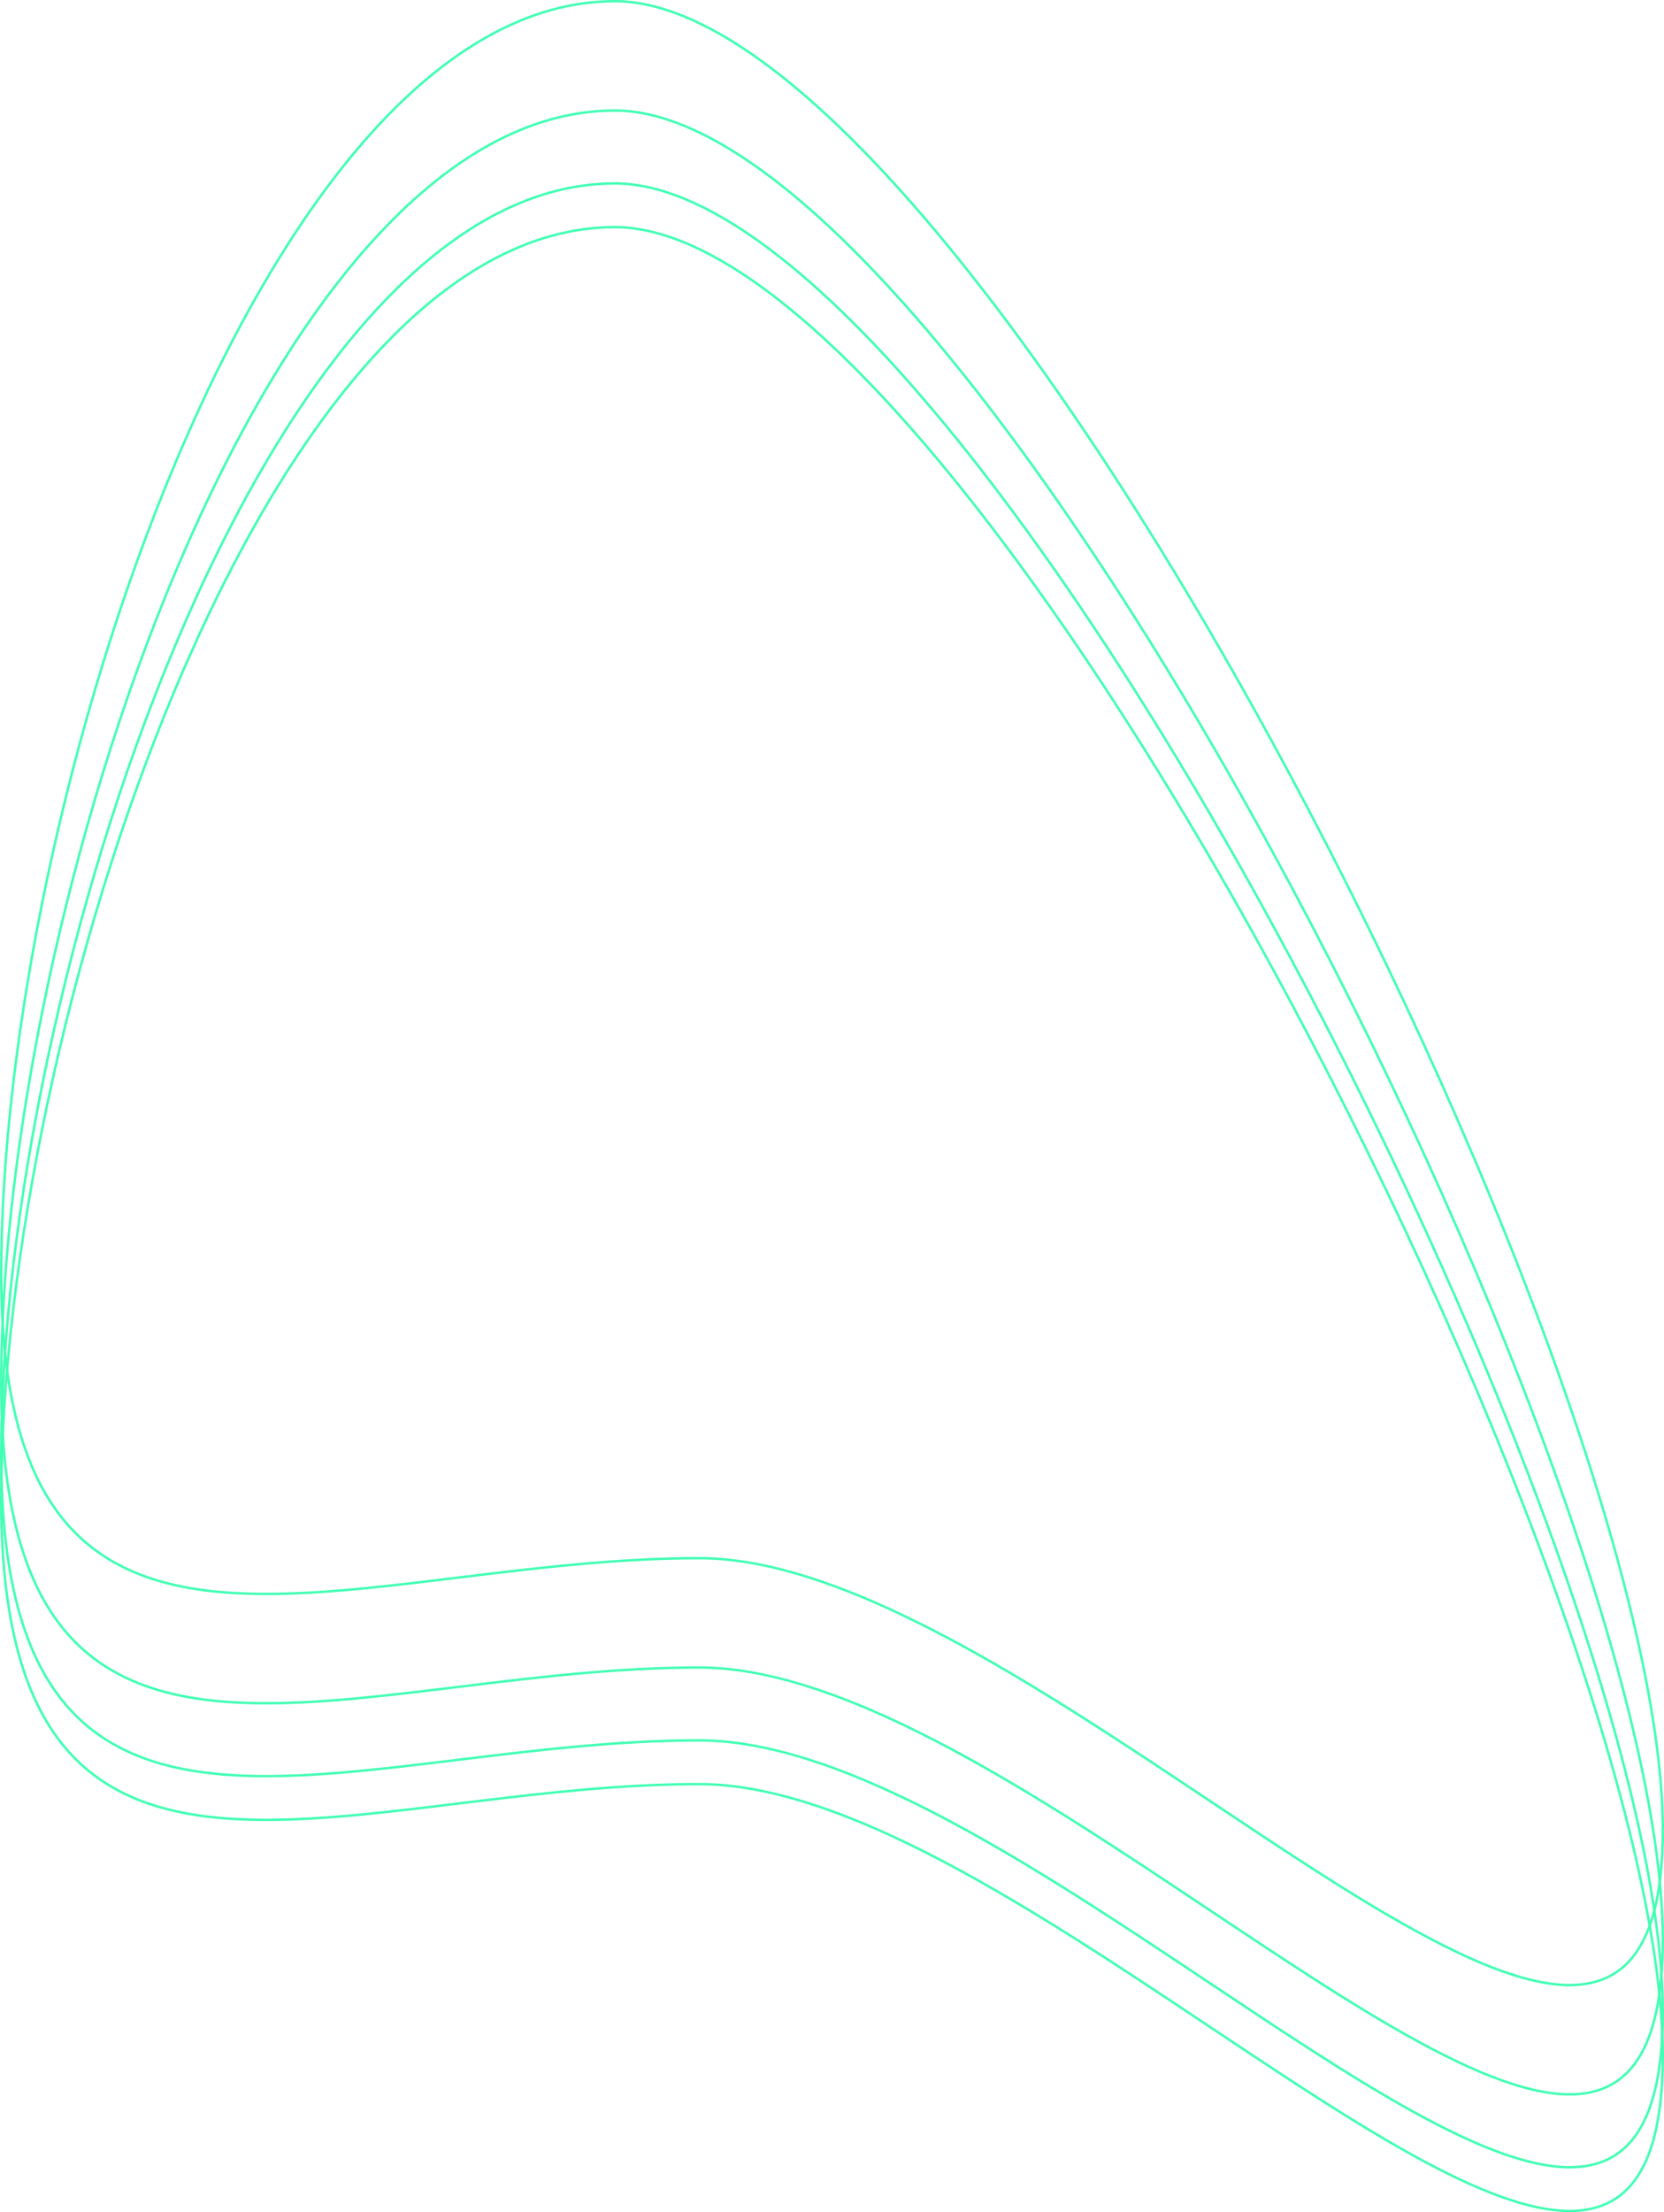 <svg xmlns="http://www.w3.org/2000/svg" width="685.424" height="910.6" viewBox="0 0 685.424 910.6">
  <g id="strings" transform="translate(-1494 -144)">
    <g id="Path_20" data-name="Path 20" transform="translate(1681.576 144)" fill="none">
      <path d="M65.69,0C-79.729,0-187.576,330.782-187.576,524.351s142.641,117.537,288.06,117.537S497.848,946.835,497.848,753.266,211.11,0,65.69,0Z" stroke="none"/>
      <path d="M 65.69 1 C 56.865 1 47.936 2.253 39.153 4.725 C 30.616 7.127 22.001 10.74 13.544 15.464 C 5.325 20.057 -2.947 25.812 -11.041 32.57 C -18.907 39.138 -26.796 46.811 -34.487 55.377 C -49.265 71.835 -63.732 92.022 -77.488 115.377 C -90.531 137.522 -103.002 162.62 -114.554 189.976 C -136.376 241.653 -154.676 300.78 -167.474 360.967 C -173.653 390.021 -178.427 418.752 -181.664 446.361 C -184.923 474.152 -186.576 500.392 -186.576 524.351 C -186.576 537.628 -185.889 549.97 -184.534 561.035 C -183.216 571.797 -181.223 581.697 -178.612 590.461 C -176.083 598.945 -172.891 606.644 -169.123 613.343 C -165.494 619.796 -161.206 625.543 -156.378 630.424 C -151.75 635.104 -146.457 639.158 -140.646 642.472 C -135.109 645.631 -128.888 648.239 -122.157 650.225 C -109.885 653.846 -95.417 655.605 -77.927 655.605 C -53.935 655.605 -27.172 652.338 1.163 648.879 C 17.011 646.945 33.399 644.944 50.02 643.431 C 68.818 641.72 85.325 640.889 100.484 640.889 C 127.576 640.889 160.739 651.436 201.87 673.132 C 238.003 692.193 275.208 716.996 311.188 740.982 C 341.043 760.884 369.243 779.684 394.544 793.665 C 408.071 801.141 419.627 806.609 429.872 810.383 C 435.379 812.412 440.572 813.961 445.307 814.989 C 450.233 816.058 454.837 816.6 458.991 816.6 C 461.976 816.6 464.81 816.321 467.414 815.77 C 470.069 815.209 472.568 814.349 474.843 813.213 C 477.164 812.053 479.325 810.57 481.266 808.803 C 483.254 806.995 485.073 804.833 486.673 802.378 C 489.989 797.292 492.524 790.701 494.208 782.788 C 495.96 774.555 496.848 764.623 496.848 753.266 C 496.848 729.816 492.617 700.307 484.271 665.557 C 476.304 632.384 464.718 594.935 449.834 554.25 C 435.344 514.641 418.088 472.932 398.545 430.28 C 379.026 387.68 357.789 345.37 335.425 304.525 C 312.501 262.657 288.974 223.403 265.498 187.85 C 240.927 150.639 216.806 118.097 193.803 91.126 C 169.414 62.53 146.409 40.363 125.426 25.239 C 114.466 17.339 103.935 11.289 94.128 7.258 C 89.116 5.198 84.197 3.627 79.508 2.588 C 74.752 1.534 70.103 1 65.69 1 M 65.69 6.103515625e-05 C 211.11 6.103515625e-05 497.848 559.697 497.848 753.266 C 497.848 799.91 483.234 817.6 458.991 817.6 C 382.628 817.6 210.862 641.889 100.484 641.889 C 36.499 641.889 -26.932 656.605 -77.927 656.605 C -142.828 656.605 -187.576 632.75 -187.576 524.351 C -187.576 330.782 -79.729 6.103515625e-05 65.69 6.103515625e-05 Z" stroke="none" fill="rgba(63,255,178,0.98)"/>
    </g>
    <g id="Path_21" data-name="Path 21" transform="translate(1681.576 189)" fill="none">
      <path d="M65.69,0C-79.729,0-187.576,330.782-187.576,524.351s142.641,117.537,288.06,117.537S497.848,946.835,497.848,753.266,211.11,0,65.69,0Z" stroke="none"/>
      <path d="M 65.69 1 C 56.865 1 47.936 2.253 39.153 4.725 C 30.616 7.127 22.001 10.74 13.544 15.464 C 5.325 20.057 -2.947 25.812 -11.041 32.57 C -18.907 39.138 -26.796 46.811 -34.487 55.377 C -49.265 71.835 -63.732 92.022 -77.488 115.377 C -90.531 137.522 -103.002 162.62 -114.554 189.976 C -136.376 241.653 -154.676 300.78 -167.474 360.967 C -173.653 390.021 -178.427 418.752 -181.664 446.361 C -184.923 474.152 -186.576 500.392 -186.576 524.351 C -186.576 537.628 -185.889 549.97 -184.534 561.035 C -183.216 571.797 -181.223 581.697 -178.612 590.461 C -176.083 598.945 -172.891 606.644 -169.123 613.343 C -165.494 619.796 -161.206 625.543 -156.378 630.424 C -151.75 635.104 -146.457 639.158 -140.646 642.472 C -135.109 645.631 -128.888 648.239 -122.157 650.225 C -109.885 653.846 -95.417 655.605 -77.927 655.605 C -53.935 655.605 -27.172 652.338 1.163 648.879 C 17.011 646.945 33.399 644.944 50.02 643.431 C 68.818 641.72 85.325 640.889 100.484 640.889 C 127.576 640.889 160.739 651.436 201.87 673.132 C 238.003 692.193 275.208 716.996 311.188 740.982 C 341.043 760.884 369.243 779.684 394.544 793.665 C 408.071 801.141 419.627 806.609 429.872 810.383 C 435.379 812.412 440.572 813.961 445.307 814.989 C 450.233 816.058 454.837 816.6 458.991 816.6 C 461.976 816.6 464.81 816.321 467.414 815.77 C 470.069 815.209 472.568 814.349 474.843 813.213 C 477.164 812.053 479.325 810.57 481.266 808.803 C 483.254 806.995 485.073 804.833 486.673 802.378 C 489.989 797.292 492.524 790.701 494.208 782.788 C 495.96 774.555 496.848 764.623 496.848 753.266 C 496.848 729.816 492.617 700.307 484.271 665.557 C 476.304 632.384 464.718 594.935 449.834 554.25 C 435.344 514.641 418.088 472.932 398.545 430.28 C 379.026 387.68 357.789 345.37 335.425 304.525 C 312.501 262.657 288.974 223.403 265.498 187.85 C 240.927 150.639 216.806 118.097 193.803 91.126 C 169.414 62.53 146.409 40.363 125.426 25.239 C 114.466 17.339 103.935 11.289 94.128 7.258 C 89.116 5.198 84.197 3.627 79.508 2.588 C 74.752 1.534 70.103 1 65.69 1 M 65.69 6.103515625e-05 C 211.11 6.103515625e-05 497.848 559.697 497.848 753.266 C 497.848 799.91 483.234 817.6 458.991 817.6 C 382.628 817.6 210.862 641.889 100.484 641.889 C 36.499 641.889 -26.932 656.605 -77.927 656.605 C -142.828 656.605 -187.576 632.75 -187.576 524.351 C -187.576 330.782 -79.729 6.103515625e-05 65.69 6.103515625e-05 Z" stroke="none" fill="rgba(63,255,178,0.98)"/>
    </g>
    <g id="Path_22" data-name="Path 22" transform="translate(1681.576 219)" fill="none">
      <path d="M65.69,0C-79.729,0-187.576,330.782-187.576,524.351s142.641,117.537,288.06,117.537S497.848,946.835,497.848,753.266,211.11,0,65.69,0Z" stroke="none"/>
      <path d="M 65.69 1 C 56.865 1 47.936 2.253 39.153 4.725 C 30.616 7.127 22.001 10.74 13.544 15.464 C 5.325 20.057 -2.947 25.812 -11.041 32.57 C -18.907 39.138 -26.796 46.811 -34.487 55.377 C -49.265 71.835 -63.732 92.022 -77.488 115.377 C -90.531 137.522 -103.002 162.62 -114.554 189.976 C -136.376 241.653 -154.676 300.78 -167.474 360.967 C -173.653 390.021 -178.427 418.752 -181.664 446.361 C -184.923 474.152 -186.576 500.392 -186.576 524.351 C -186.576 537.628 -185.889 549.97 -184.534 561.035 C -183.216 571.797 -181.223 581.697 -178.612 590.461 C -176.083 598.945 -172.891 606.644 -169.123 613.343 C -165.494 619.796 -161.206 625.543 -156.378 630.424 C -151.75 635.104 -146.457 639.158 -140.646 642.472 C -135.109 645.631 -128.888 648.239 -122.157 650.225 C -109.885 653.846 -95.417 655.605 -77.927 655.605 C -53.935 655.605 -27.172 652.338 1.163 648.879 C 17.011 646.945 33.399 644.944 50.02 643.431 C 68.818 641.72 85.325 640.889 100.484 640.889 C 127.576 640.889 160.739 651.436 201.87 673.132 C 238.003 692.193 275.208 716.996 311.188 740.982 C 341.043 760.884 369.243 779.684 394.544 793.665 C 408.071 801.141 419.627 806.609 429.872 810.383 C 435.379 812.412 440.572 813.961 445.307 814.989 C 450.233 816.058 454.837 816.6 458.991 816.6 C 461.976 816.6 464.81 816.321 467.414 815.77 C 470.069 815.209 472.568 814.349 474.843 813.213 C 477.164 812.053 479.325 810.57 481.266 808.803 C 483.254 806.995 485.073 804.833 486.673 802.378 C 489.989 797.292 492.524 790.701 494.208 782.788 C 495.96 774.555 496.848 764.623 496.848 753.266 C 496.848 729.816 492.617 700.307 484.271 665.557 C 476.304 632.384 464.718 594.935 449.834 554.25 C 435.344 514.641 418.088 472.932 398.545 430.28 C 379.026 387.68 357.789 345.37 335.425 304.525 C 312.501 262.657 288.974 223.403 265.498 187.85 C 240.927 150.639 216.806 118.097 193.803 91.126 C 169.414 62.53 146.409 40.363 125.426 25.239 C 114.466 17.339 103.935 11.289 94.128 7.258 C 89.116 5.198 84.197 3.627 79.508 2.588 C 74.752 1.534 70.103 1 65.69 1 M 65.69 6.103515625e-05 C 211.11 6.103515625e-05 497.848 559.697 497.848 753.266 C 497.848 799.91 483.234 817.6 458.991 817.6 C 382.628 817.6 210.862 641.889 100.484 641.889 C 36.499 641.889 -26.932 656.605 -77.927 656.605 C -142.828 656.605 -187.576 632.75 -187.576 524.351 C -187.576 330.782 -79.729 6.103515625e-05 65.69 6.103515625e-05 Z" stroke="none" fill="rgba(63,255,178,0.98)"/>
    </g>
    <g id="Path_23" data-name="Path 23" transform="translate(1681.576 237)" fill="none">
      <path d="M65.69,0C-79.729,0-187.576,330.782-187.576,524.351s142.641,117.537,288.06,117.537S497.848,946.835,497.848,753.266,211.11,0,65.69,0Z" stroke="none"/>
      <path d="M 65.69 1 C 56.865 1 47.936 2.253 39.153 4.725 C 30.616 7.127 22.001 10.74 13.544 15.464 C 5.325 20.057 -2.947 25.812 -11.041 32.57 C -18.907 39.138 -26.796 46.811 -34.487 55.377 C -49.265 71.835 -63.732 92.022 -77.488 115.377 C -90.531 137.522 -103.002 162.62 -114.554 189.976 C -136.376 241.653 -154.676 300.78 -167.474 360.967 C -173.653 390.021 -178.427 418.752 -181.664 446.361 C -184.923 474.152 -186.576 500.392 -186.576 524.351 C -186.576 537.628 -185.889 549.97 -184.534 561.035 C -183.216 571.797 -181.223 581.697 -178.612 590.461 C -176.083 598.945 -172.891 606.644 -169.123 613.343 C -165.494 619.796 -161.206 625.543 -156.378 630.424 C -151.75 635.104 -146.457 639.158 -140.646 642.472 C -135.109 645.631 -128.888 648.239 -122.157 650.225 C -109.885 653.846 -95.417 655.605 -77.927 655.605 C -53.935 655.605 -27.172 652.338 1.163 648.879 C 17.011 646.945 33.399 644.944 50.02 643.431 C 68.818 641.72 85.325 640.889 100.484 640.889 C 127.576 640.889 160.739 651.436 201.87 673.132 C 238.003 692.193 275.208 716.996 311.188 740.982 C 341.043 760.884 369.243 779.684 394.544 793.665 C 408.071 801.141 419.627 806.609 429.872 810.383 C 435.379 812.412 440.572 813.961 445.307 814.989 C 450.233 816.058 454.837 816.6 458.991 816.6 C 461.976 816.6 464.81 816.321 467.414 815.77 C 470.069 815.209 472.568 814.349 474.843 813.213 C 477.164 812.053 479.325 810.57 481.266 808.803 C 483.254 806.995 485.073 804.833 486.673 802.378 C 489.989 797.292 492.524 790.701 494.208 782.788 C 495.96 774.555 496.848 764.623 496.848 753.266 C 496.848 729.816 492.617 700.307 484.271 665.557 C 476.304 632.384 464.718 594.935 449.834 554.25 C 435.344 514.641 418.088 472.932 398.545 430.28 C 379.026 387.68 357.789 345.37 335.425 304.525 C 312.501 262.657 288.974 223.403 265.498 187.85 C 240.927 150.639 216.806 118.097 193.803 91.126 C 169.414 62.53 146.409 40.363 125.426 25.239 C 114.466 17.339 103.935 11.289 94.128 7.258 C 89.116 5.198 84.197 3.627 79.508 2.588 C 74.752 1.534 70.103 1 65.69 1 M 65.69 6.103515625e-05 C 211.11 6.103515625e-05 497.848 559.697 497.848 753.266 C 497.848 799.91 483.234 817.6 458.991 817.6 C 382.628 817.6 210.862 641.889 100.484 641.889 C 36.499 641.889 -26.932 656.605 -77.927 656.605 C -142.828 656.605 -187.576 632.75 -187.576 524.351 C -187.576 330.782 -79.729 6.103515625e-05 65.69 6.103515625e-05 Z" stroke="none" fill="rgba(63,255,178,0.98)"/>
    </g>
  </g>
</svg>
